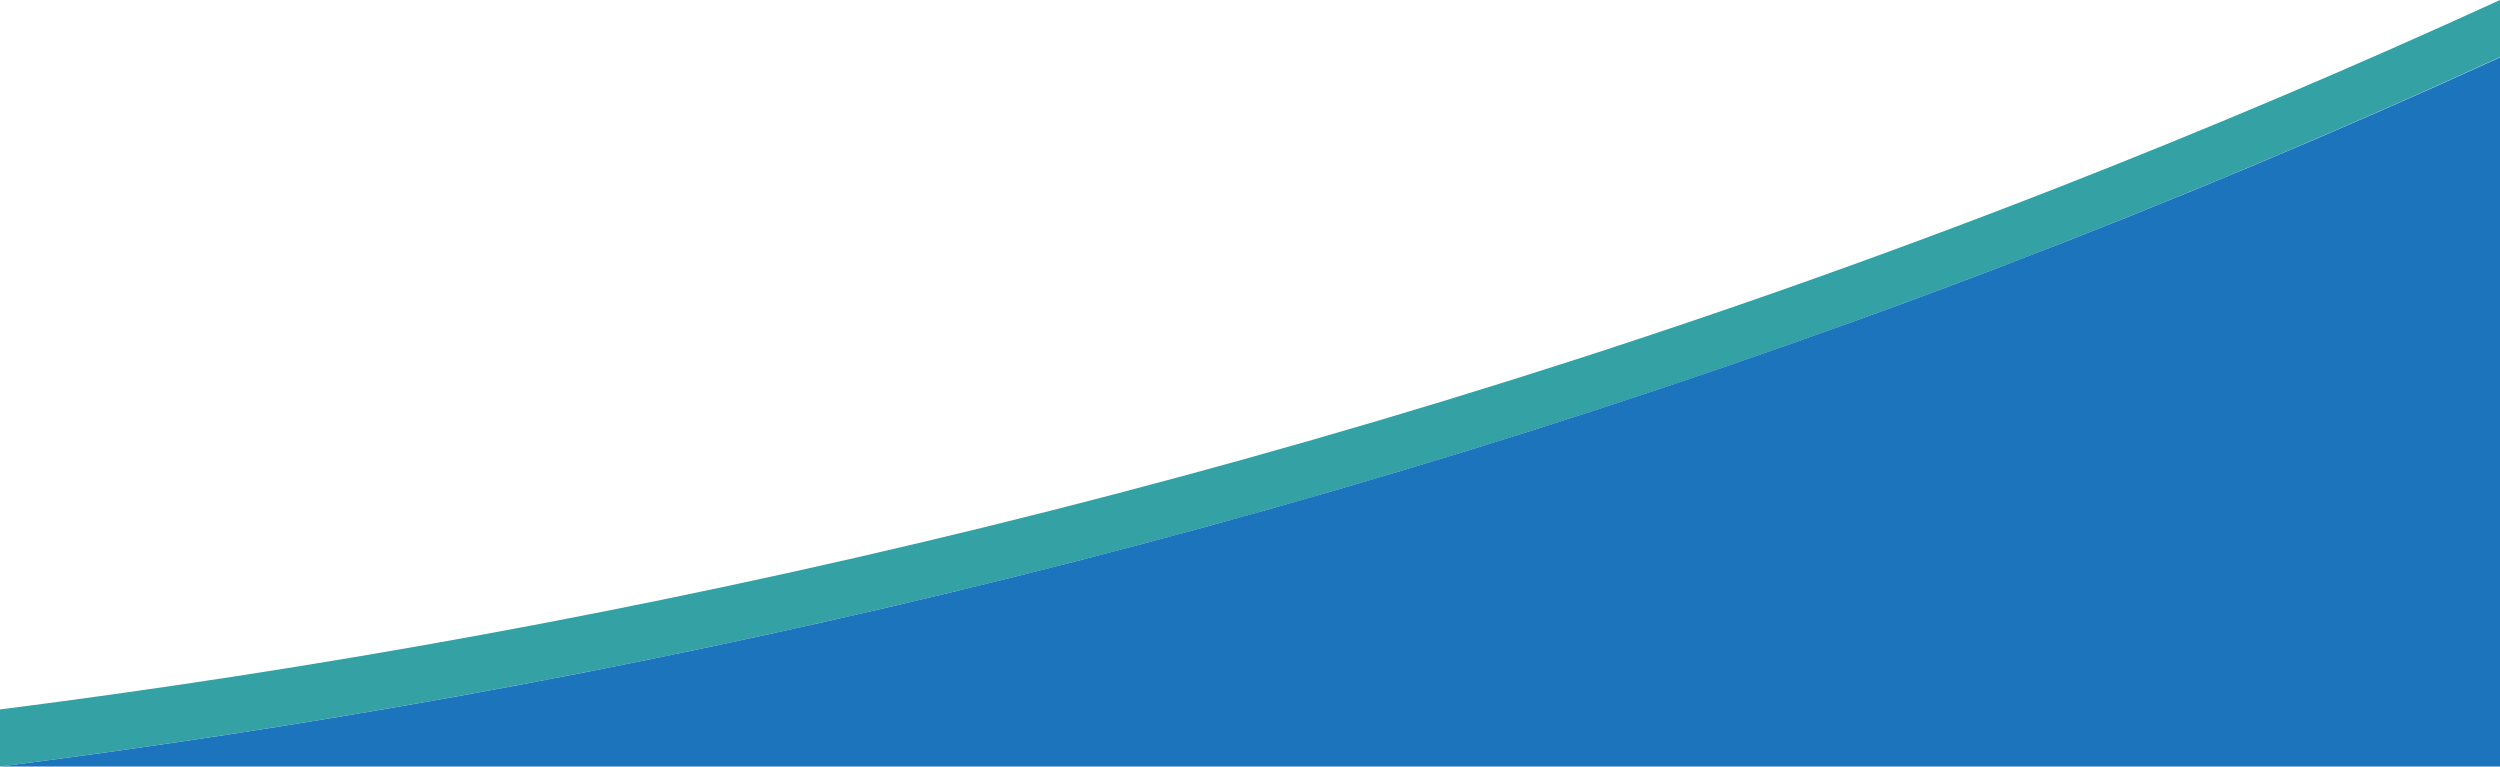 <?xml version="1.0" encoding="UTF-8"?>
<svg id="Layer_2" data-name="Layer 2" xmlns="http://www.w3.org/2000/svg" xmlns:xlink="http://www.w3.org/1999/xlink" viewBox="0 0 612 187.64">
  <defs>
    <style>
      .cls-1 {
        fill: url(#linear-gradient-2);
      }

      .cls-2 {
        fill: url(#linear-gradient);
      }
    </style>
    <linearGradient id="linear-gradient" x1="0" y1="93.82" x2="612" y2="93.82" gradientUnits="userSpaceOnUse">
      <stop offset="0" stop-color="#34a1a5"/>
      <stop offset=".99" stop-color="#34a1a5"/>
      <stop offset="1" stop-color="#34a1a5"/>
    </linearGradient>
    <linearGradient id="linear-gradient-2" x1="10.67" y1="100.84" x2="622.67" y2="100.84" gradientUnits="userSpaceOnUse">
      <stop offset=".54" stop-color="#1c75bc"/>
      <stop offset=".94" stop-color="#1c75bc"/>
      <stop offset="1" stop-color="#1c75bc"/>
    </linearGradient>
  </defs>
  <g id="Layer_1-2" data-name="Layer 1">
    <path class="cls-2" d="M0,187.64c151.83-19.29,323.29-57.18,503.51-127.64,37.65-14.72,73.81-30.13,108.49-46.02V0c-34.68,15.89-70.84,31.3-108.49,46.02C323.29,116.48,151.83,154.37,0,173.67v13.97Z"/>
    <path class="cls-1" d="M612,187.64H0c145.75-18.49,311.78-54.49,487.57-121.49,43.49-16.58,84.96-34.05,124.43-52.1"/>
  </g>
</svg>